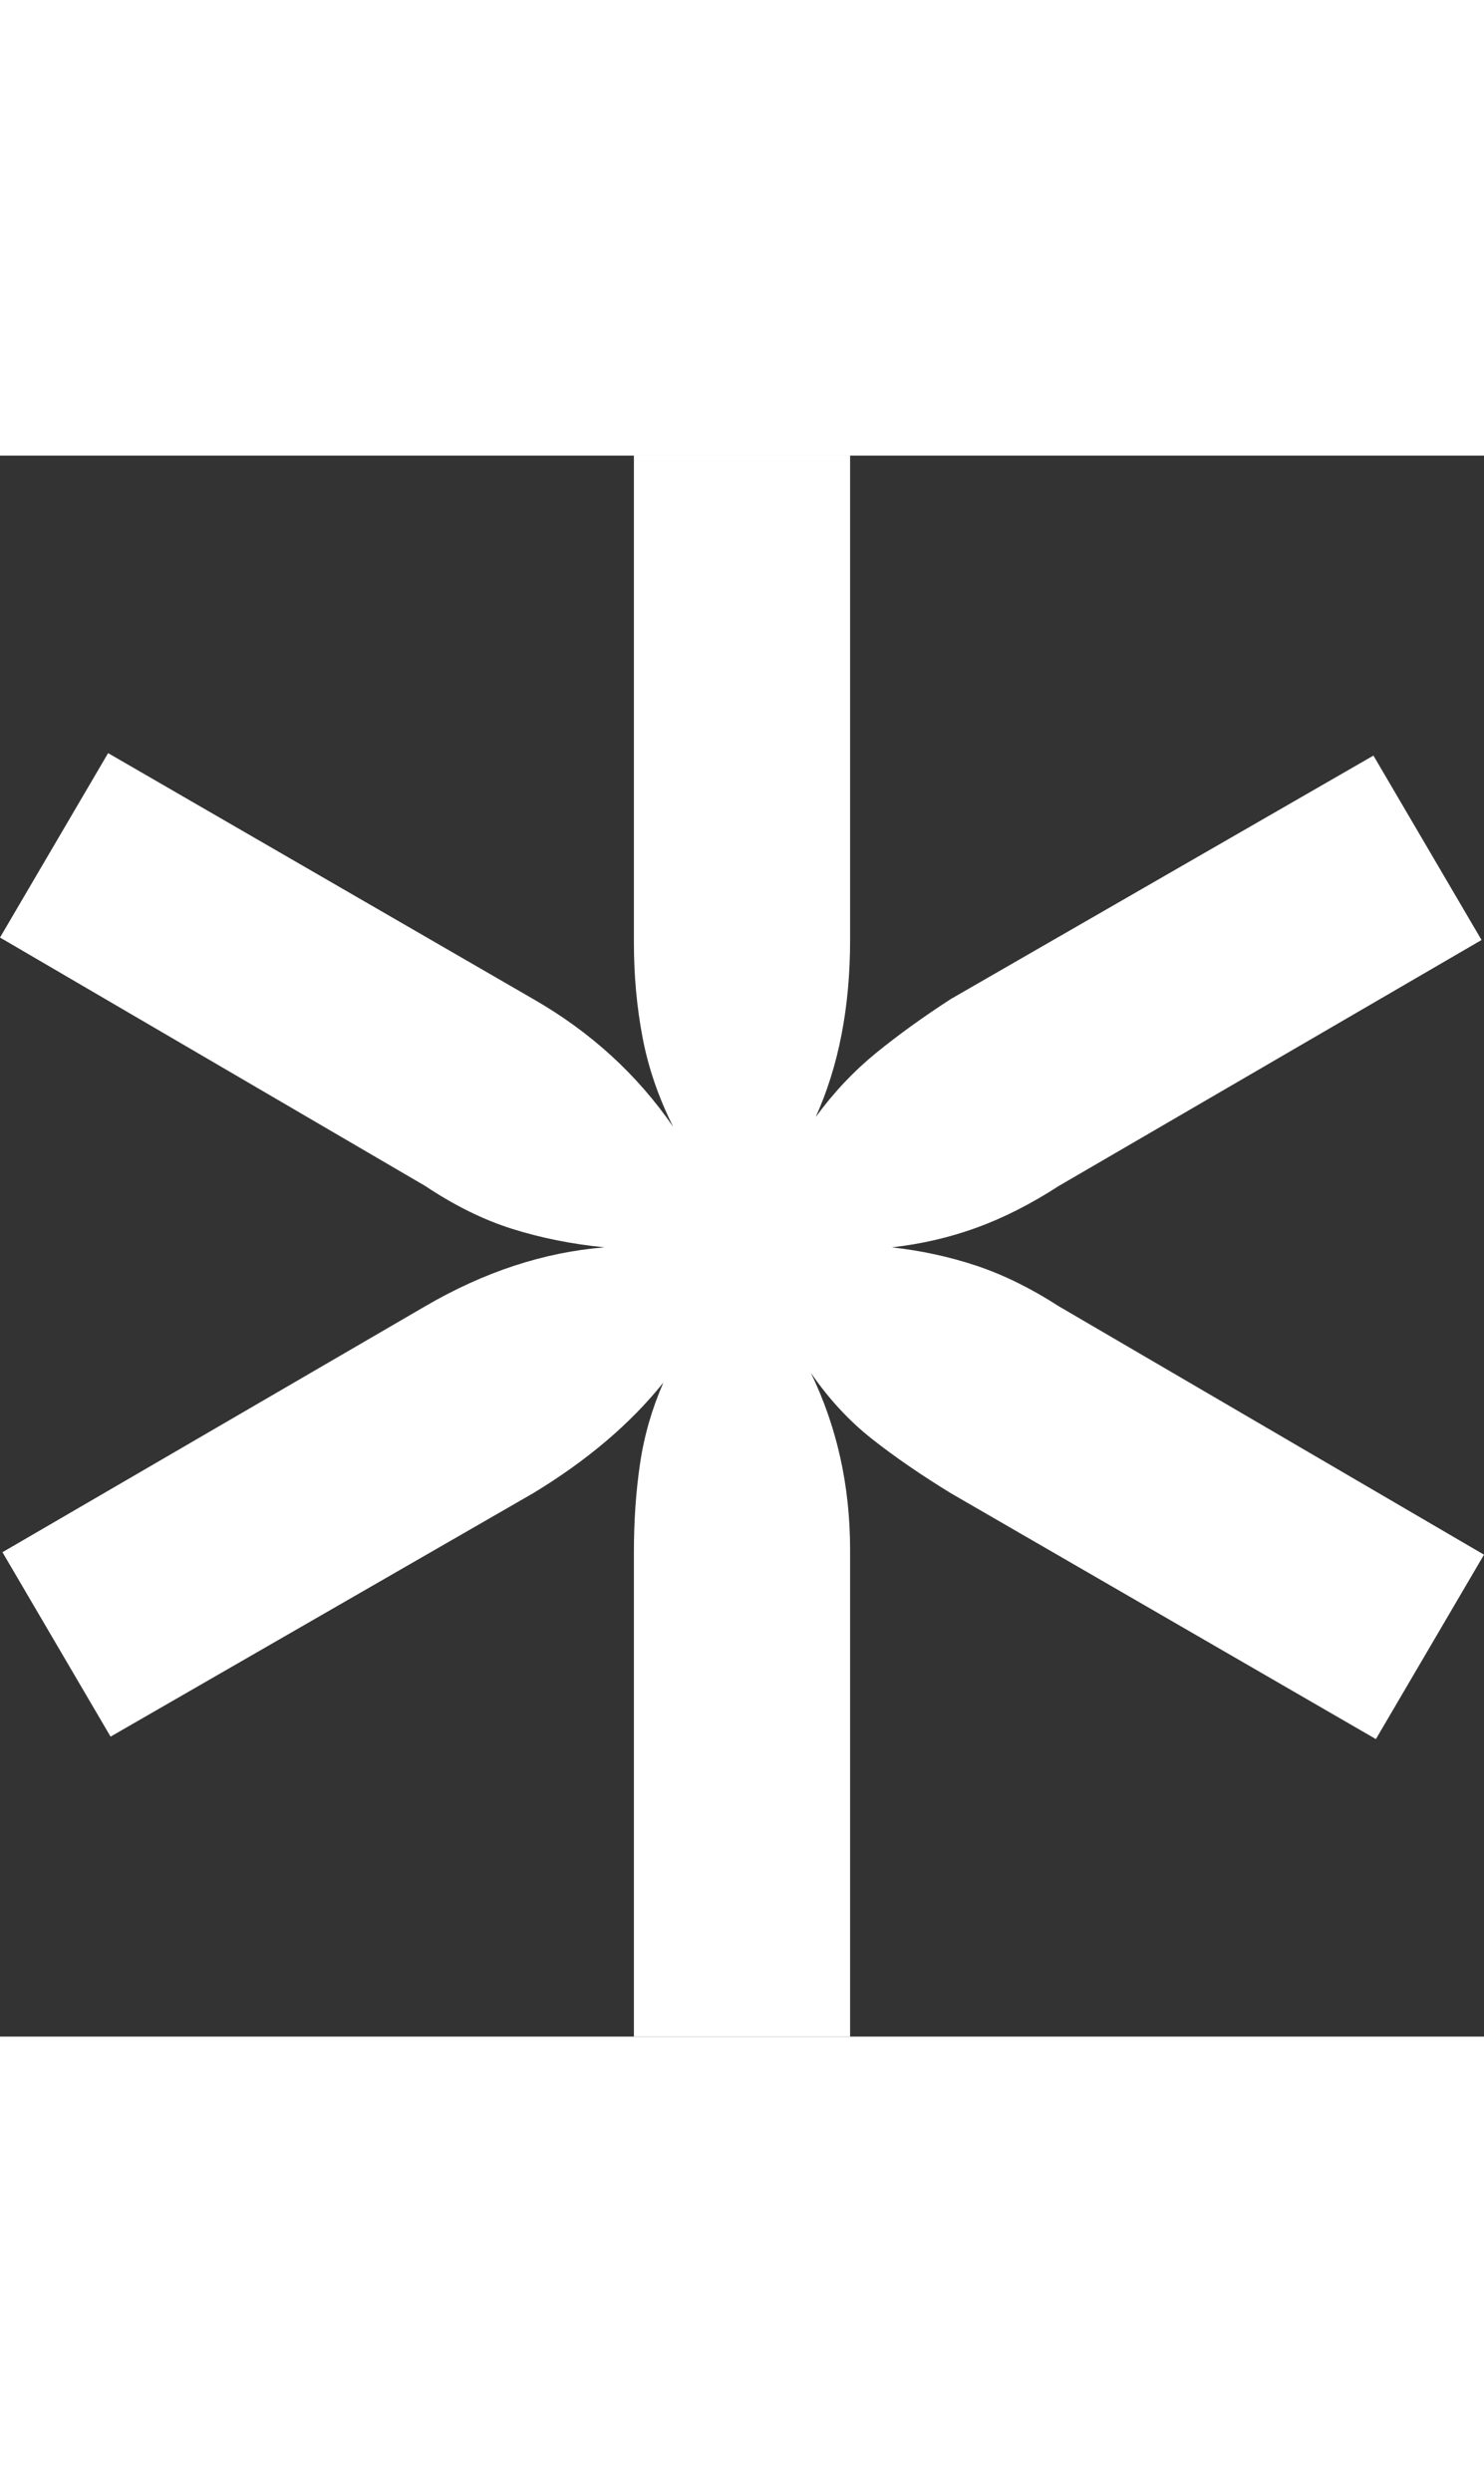 <?xml version="1.0" encoding="utf-8"?>
<!-- Generator: Adobe Illustrator 15.0.0, SVG Export Plug-In . SVG Version: 6.00 Build 0)  -->
<!DOCTYPE svg PUBLIC "-//W3C//DTD SVG 1.1//EN" "http://www.w3.org/Graphics/SVG/1.1/DTD/svg11.dtd">
<svg version="1.1" id="Layer_1" xmlns="http://www.w3.org/2000/svg" xmlns:xlink="http://www.w3.org/1999/xlink" x="0px" y="0px"
	 width="300px" height="503.445px" viewBox="159.545 54.278 472.909 503.445"
	 enable-background="new 159.545 54.278 472.909 503.445" xml:space="preserve">
<rect x="159.545" y="54.278" width="472.909" height="503.445" fill="#333333" stroke="none"/>
<g>
	<path fill="#FFFFFF" d="M361.549,557.722V403.479c0-9.911,0.639-19.306,1.958-28.187c1.298-8.88,3.791-17.493,7.438-25.838
		c-10.447,13.043-24.272,24.808-41.497,35.233L194.779,462.2l-34.451-58.722l134.669-78.296
		c18.791-10.961,37.83-17.225,57.156-18.791c-10.446-1.03-20.233-3.008-29.361-5.872c-9.127-2.864-18.399-7.438-27.795-13.702
		l-135.452-79.08l34.451-58.722l135.452,78.296c18.255,10.447,33.131,24.025,44.629,40.714c-4.698-9.396-7.974-18.915-9.788-28.578
		c-1.833-9.643-2.74-19.698-2.74-30.144V54.278h68.901v154.243c0,21.408-3.647,40.199-10.961,56.374
		c5.729-7.829,12.136-14.608,19.183-20.356c7.046-5.729,15-11.477,23.88-17.225l134.67-77.513l34.45,58.722l-134.67,78.295
		c-8.88,5.749-17.616,10.179-26.229,13.311c-8.613,3.132-17.617,5.212-27.013,6.263c9.396,1.051,18.399,3.009,27.013,5.872
		c8.612,2.885,17.348,7.191,26.229,12.92l135.452,79.079l-34.45,58.722l-135.452-78.296c-9.396-5.748-17.74-11.477-25.055-17.225
		s-13.846-12.796-19.574-21.141c8.345,17.225,12.527,36.017,12.527,56.374v155.026L361.549,557.722L361.549,557.722z"/>
</g>
</svg>
